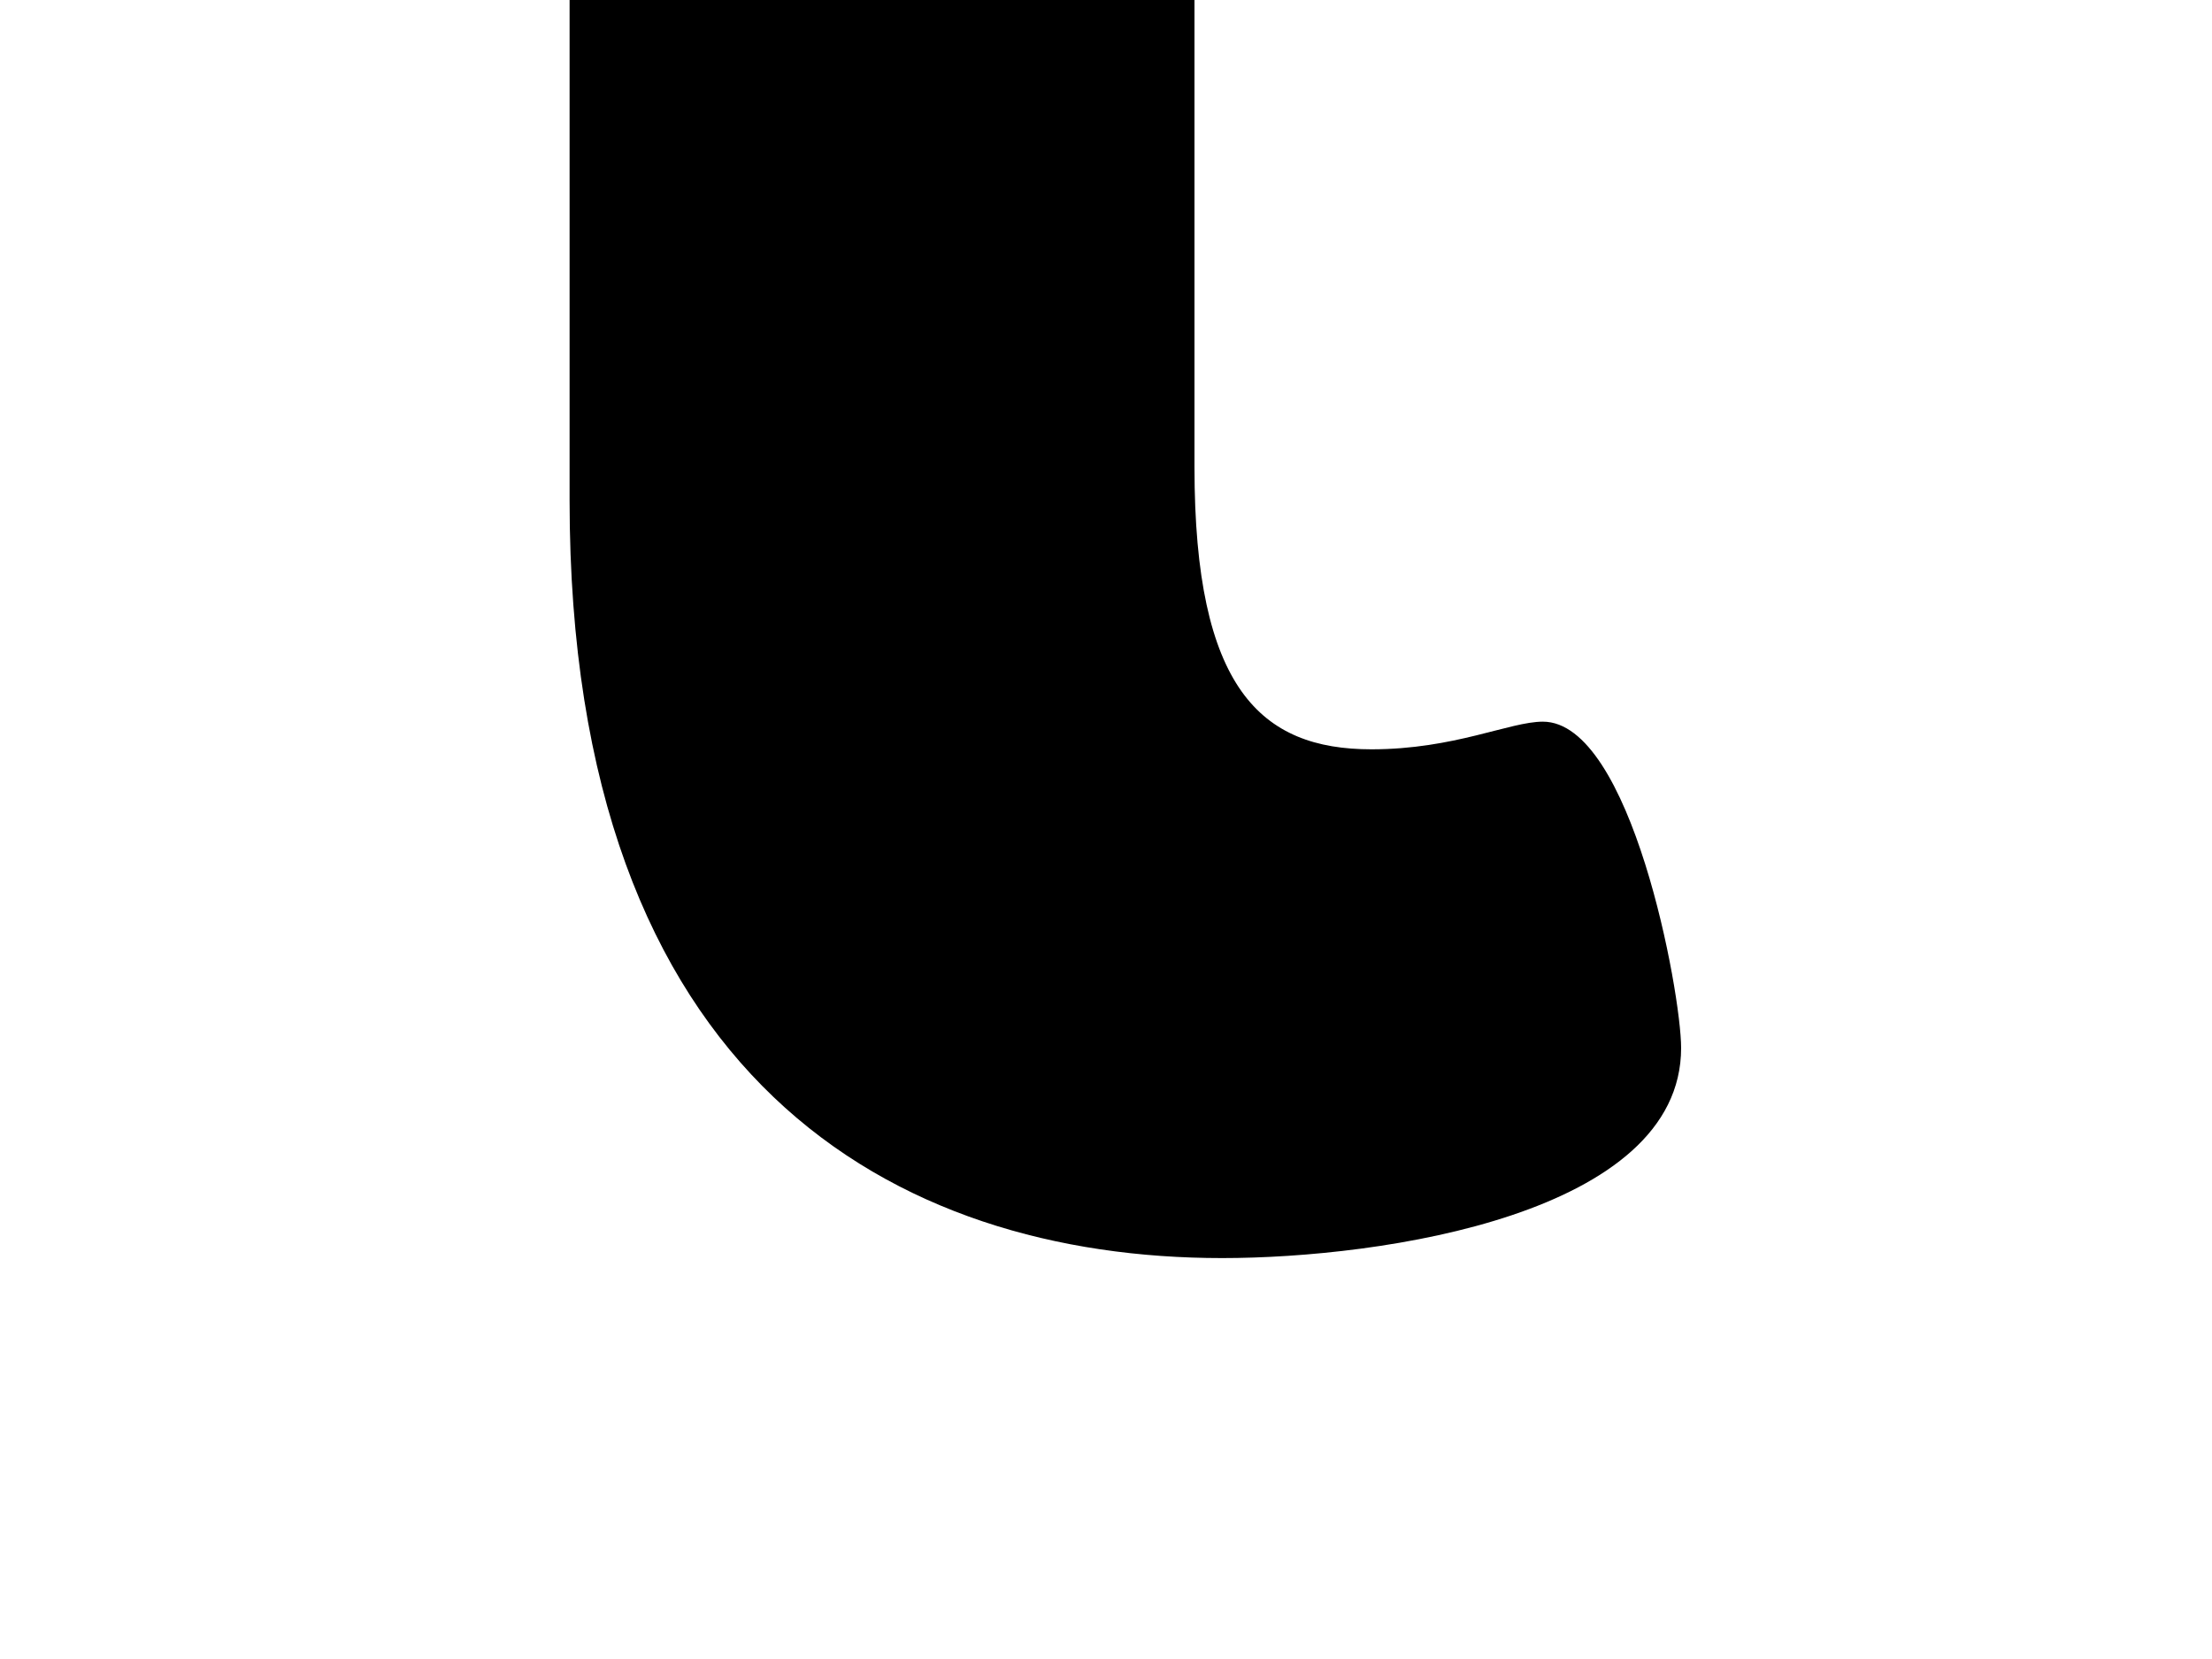 <svg xmlns="http://www.w3.org/2000/svg" width="800" height="600" viewBox="0 0 800 600">
  <path fill="currentColor" fill-rule="evenodd" d="M442,455 C500,455 608,439 608,379 C608,359 590,261 558,261 C546,261 526,271 496,271 C456,271 432,249 432,169 L432,-421 L538,-421 C572,-421 586,-445 586,-499 L586,-527 C586,-581 572,-605 538,-605 L432,-605 L432,-807 C432,-841 408,-859 354,-859 L316,-859 C262,-859 236,-841 232,-807 L206,-605 L160,-605 C126,-605 112,-581 112,-527 L112,-499 C112,-445 126,-421 160,-421 L206,-421 L206,181 C206,391 324,455 442,455 Z"/>
</svg>
